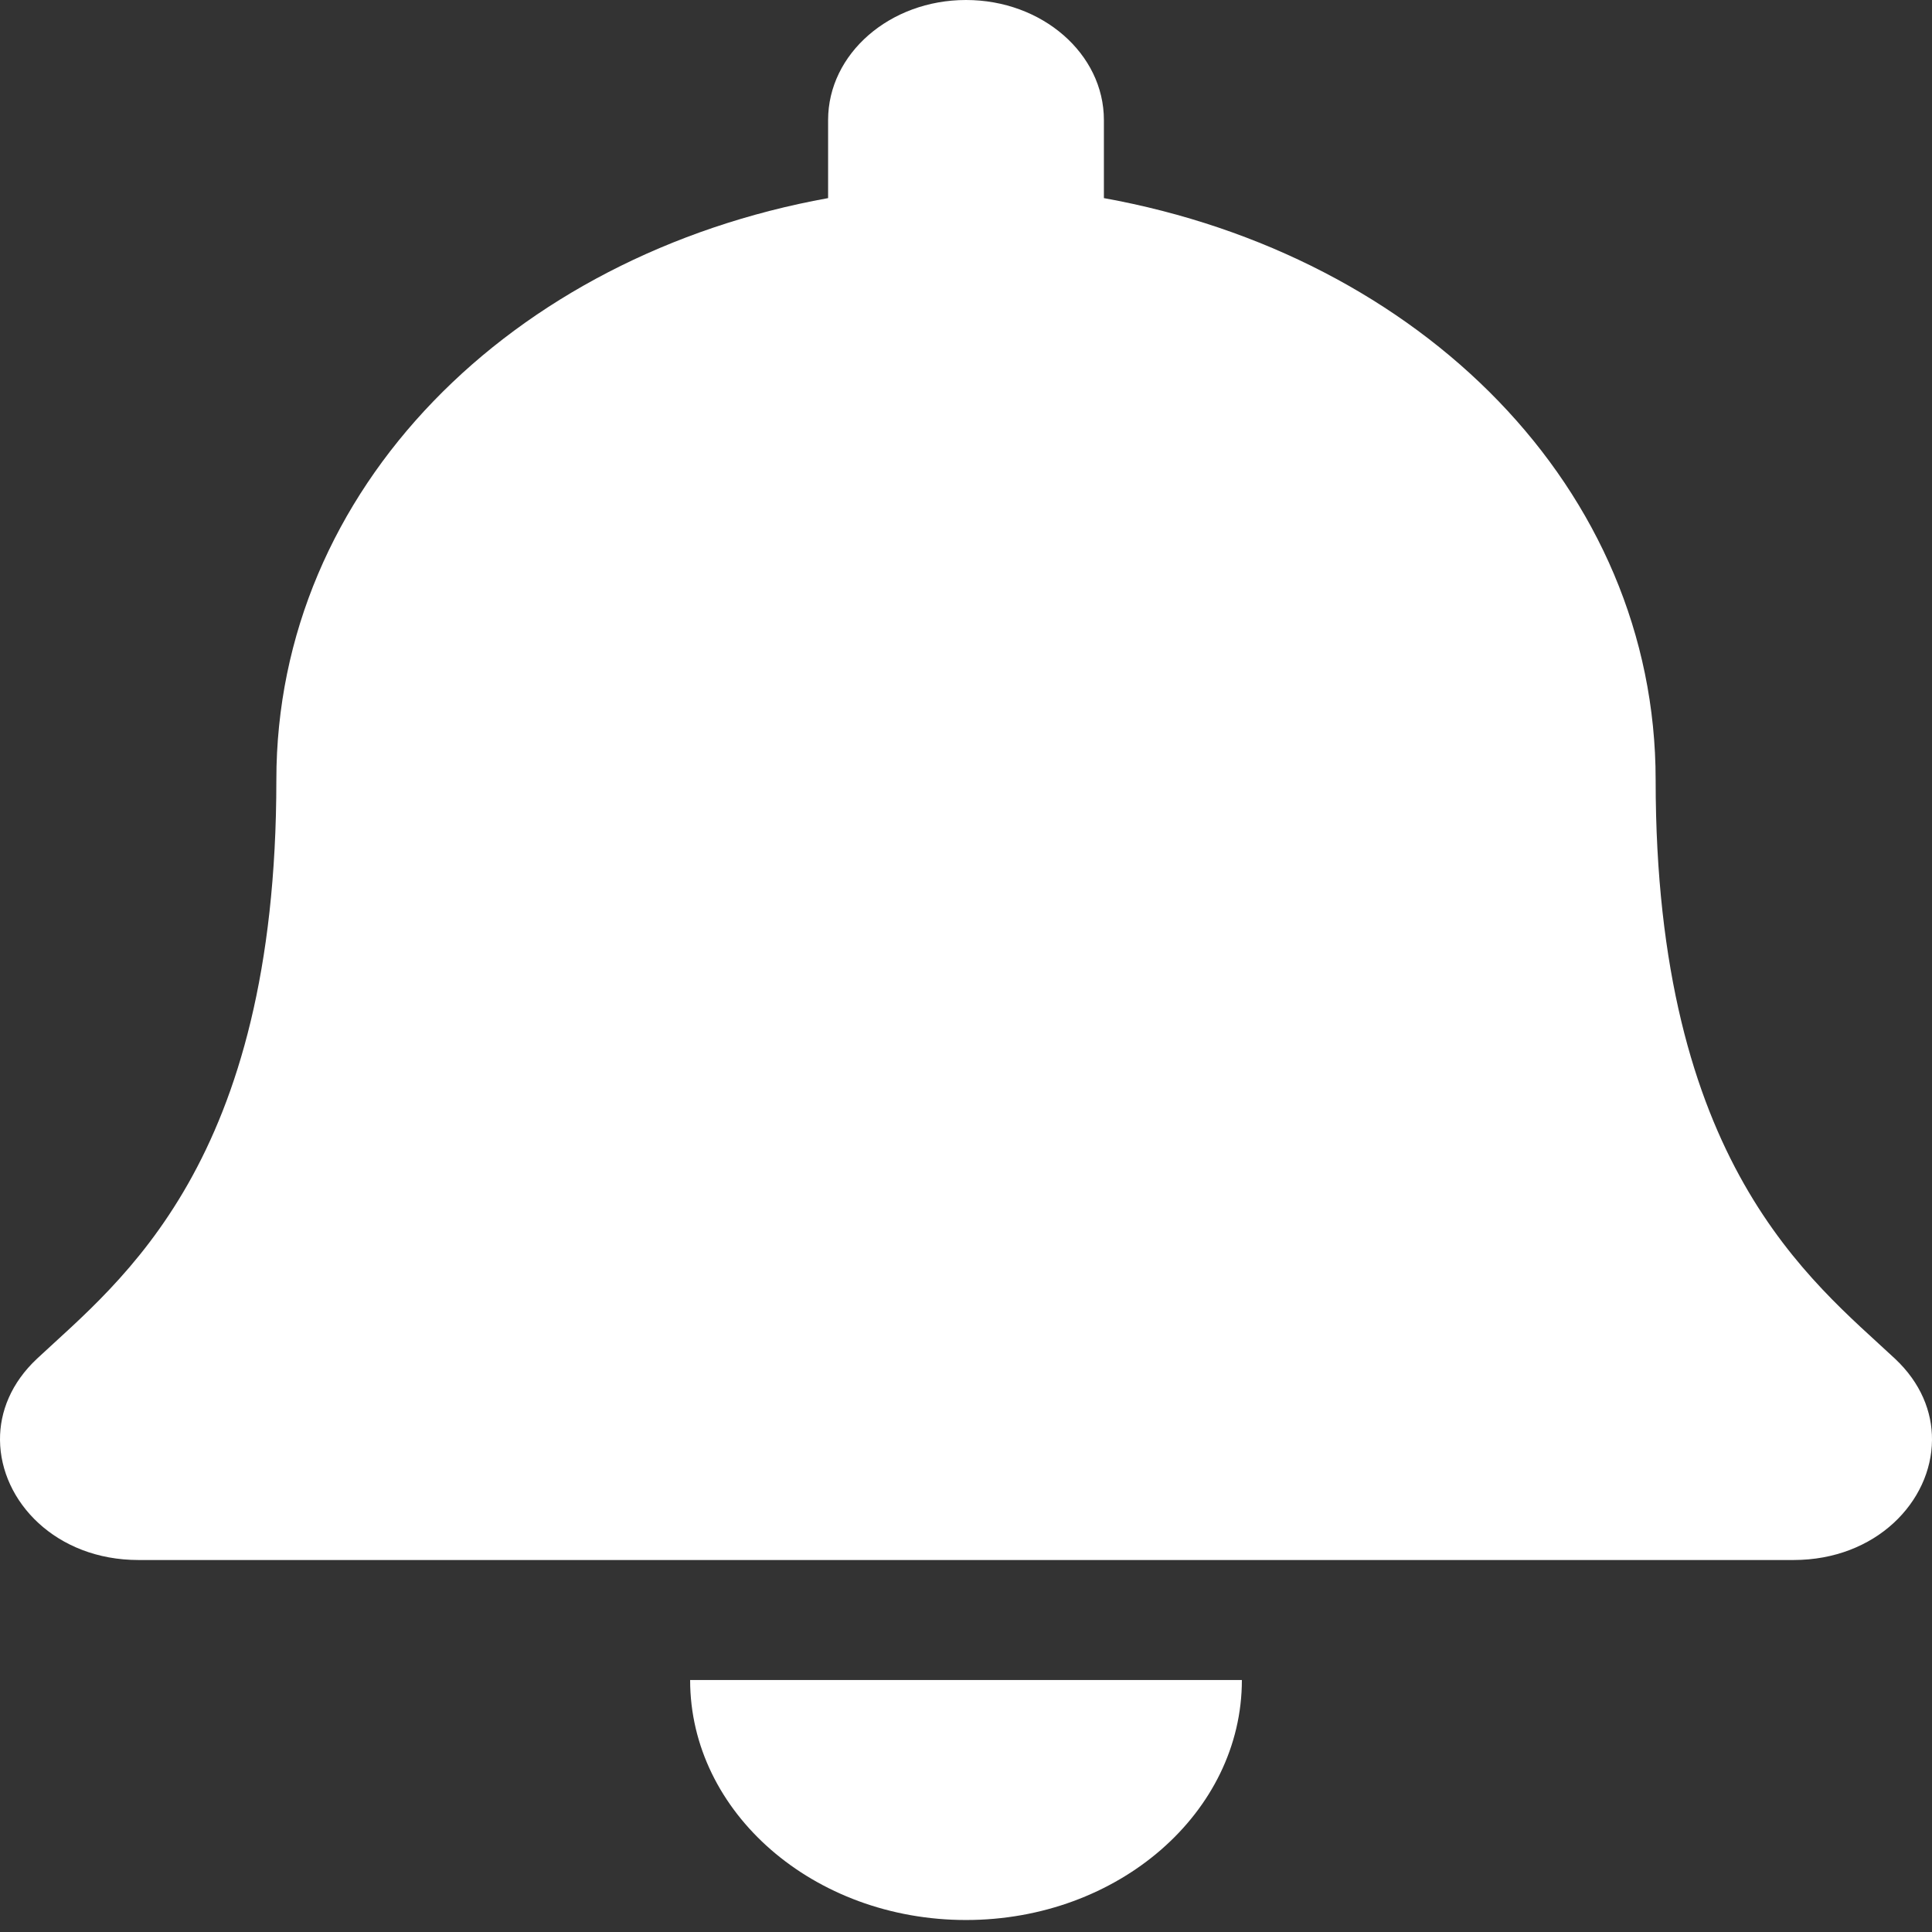 <svg width="24" height="24" viewBox="0 0 24 24" fill="none" xmlns="http://www.w3.org/2000/svg">
<rect x="0" y="0" width="24" height="24" fill="#333333" stroke="none"/>
<path d="M12 23.851C13.892 23.851 15.427 22.516 15.427 20.87H8.573C8.573 22.516 10.108 23.851 12 23.851ZM23.539 16.877C22.504 15.91 20.567 14.455 20.567 9.689C20.567 6.07 17.649 3.172 13.713 2.461V1.491C13.713 0.668 12.946 0 12 0C11.054 0 10.287 0.668 10.287 1.491V2.461C6.351 3.172 3.433 6.07 3.433 9.689C3.433 14.455 1.496 15.91 0.461 16.877C0.14 17.177 -0.003 17.537 3.60309e-05 17.888C0.006 18.652 0.695 19.379 1.72 19.379H22.28C23.305 19.379 23.995 18.652 24 17.888C24.003 17.537 23.86 17.177 23.539 16.877Z" fill="white"/>
</svg>
